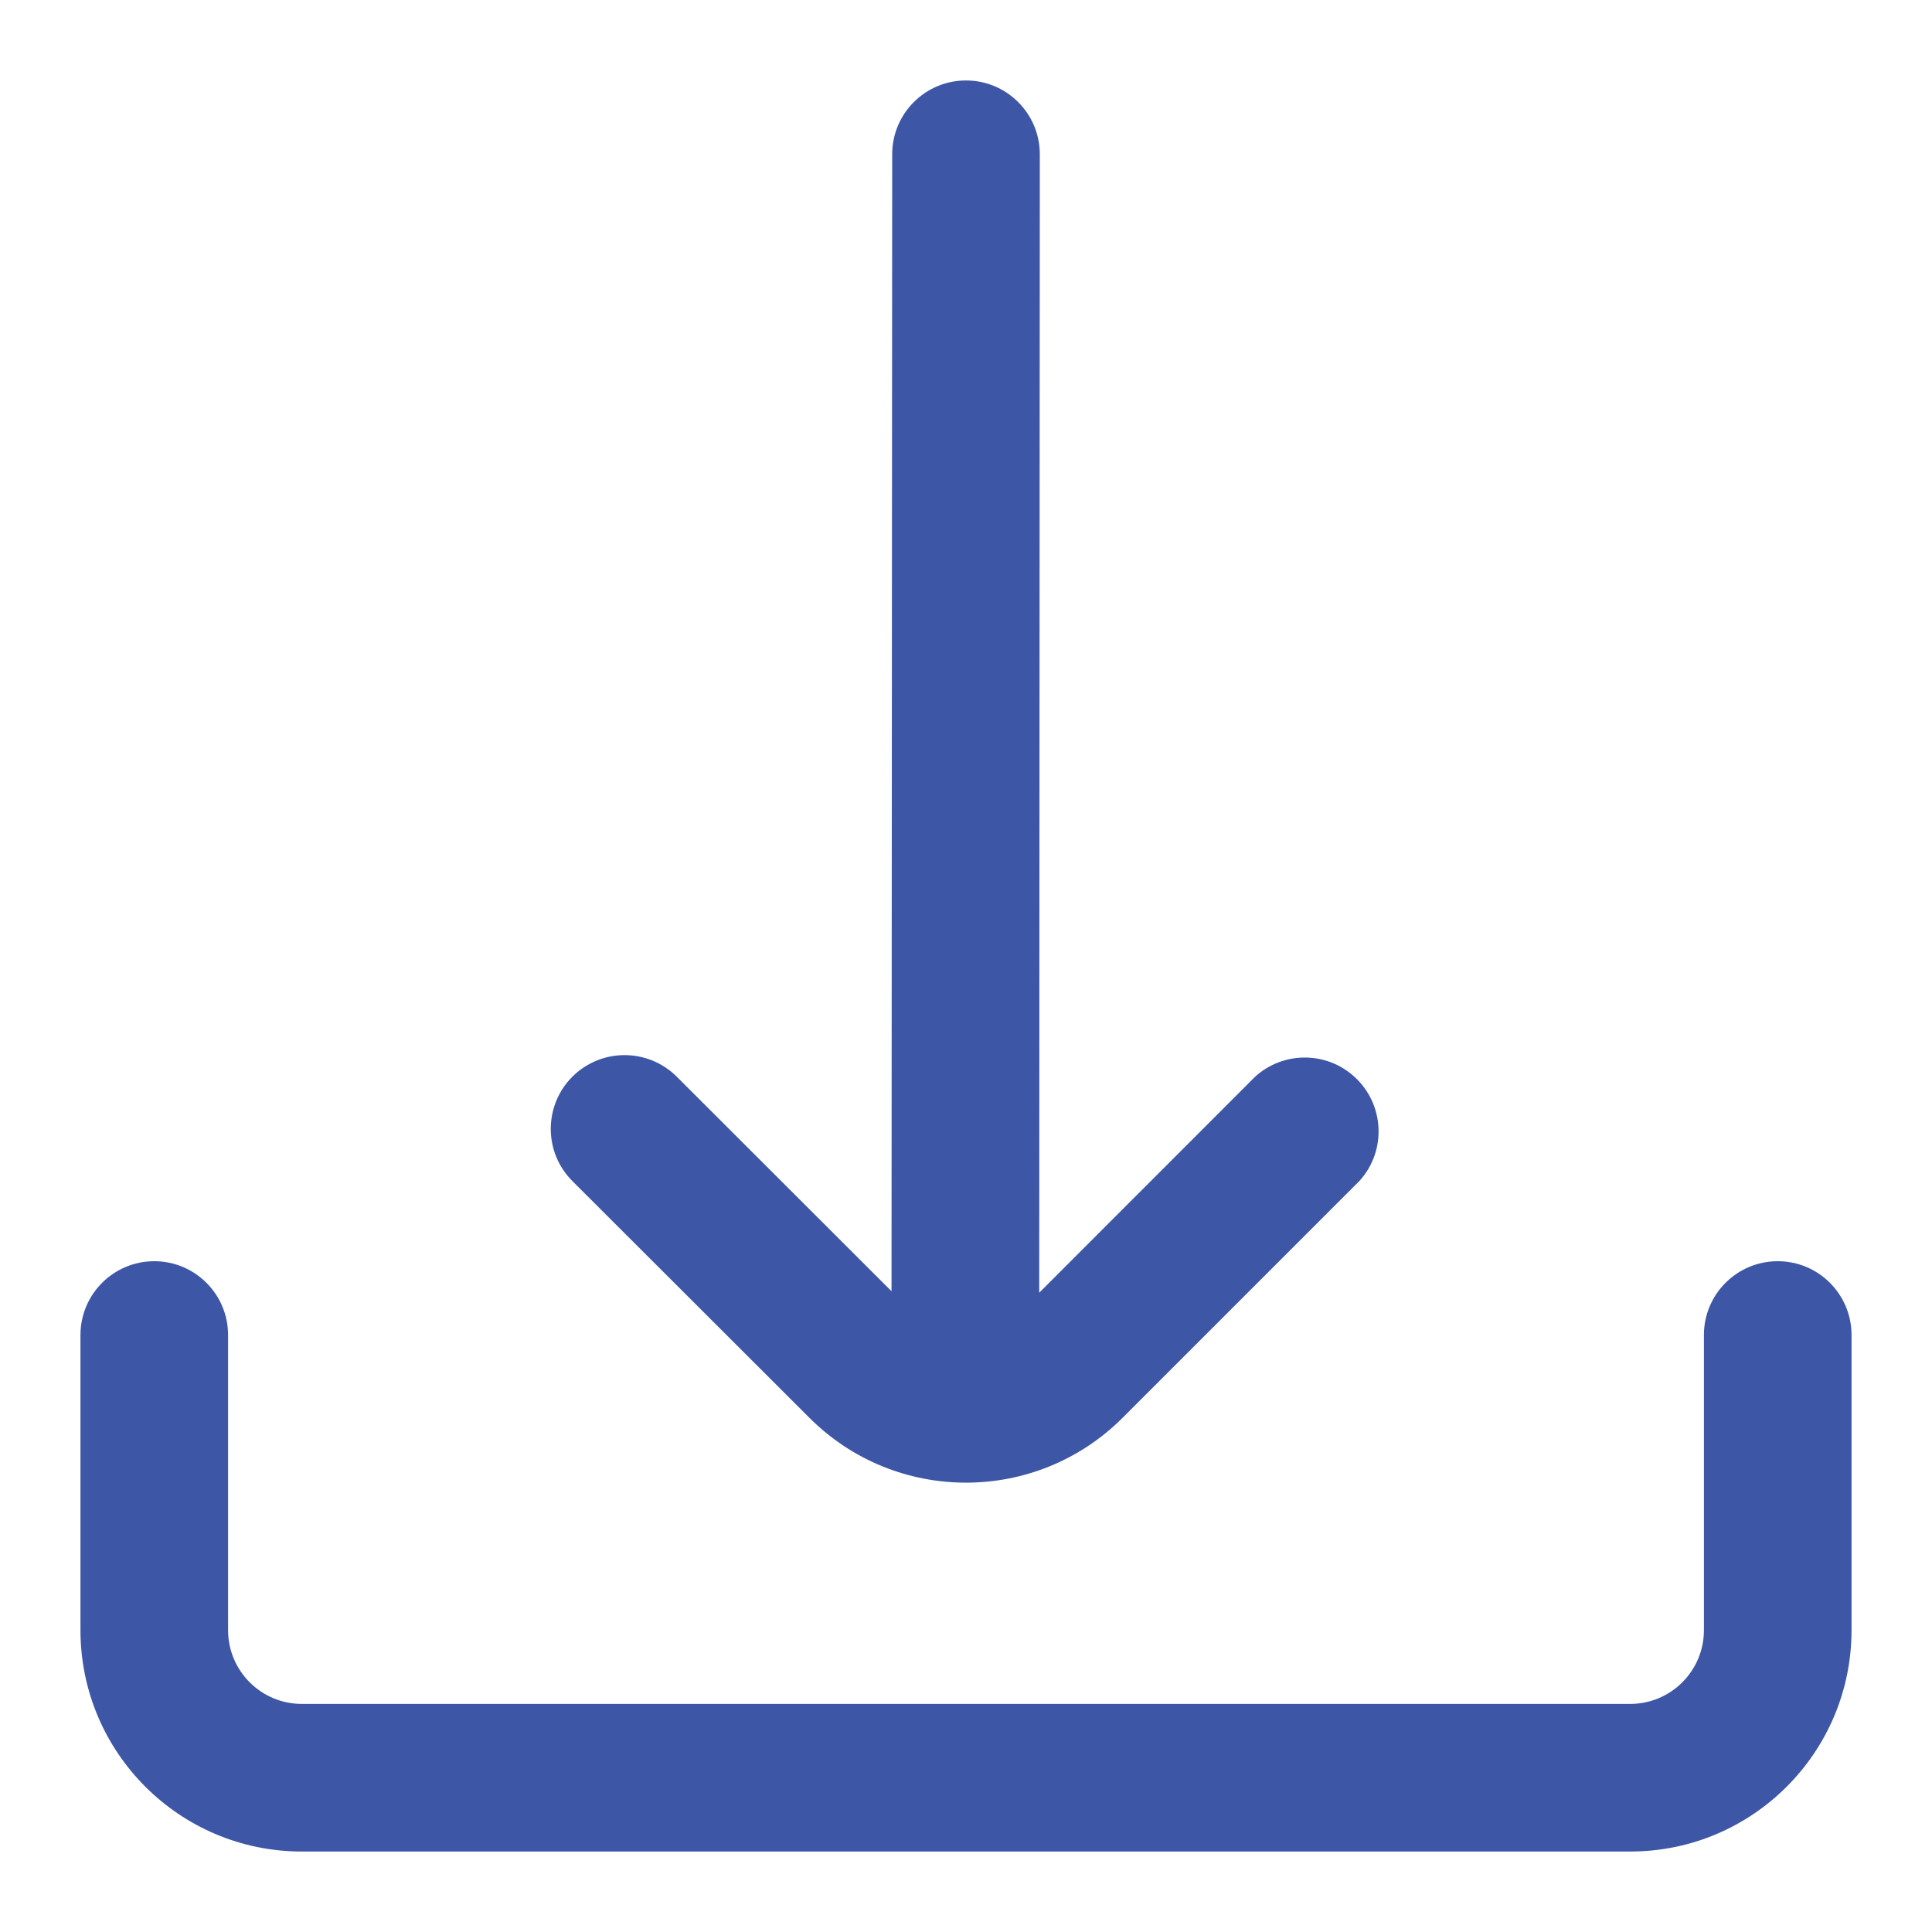 <svg width="20" height="20" viewBox="0 0 20 20" fill="none" xmlns="http://www.w3.org/2000/svg">
<path d="M8.379 14.677C9.274 15.572 10.725 15.572 11.62 14.678C11.62 14.677 11.621 14.677 11.621 14.677L14.074 12.224C14.357 11.911 14.332 11.428 14.019 11.145C13.728 10.881 13.284 10.882 12.993 11.146L10.758 13.382L10.764 1.597C10.764 1.175 10.422 0.833 10 0.833C9.578 0.833 9.236 1.175 9.236 1.597L9.229 13.367L7.006 11.146C6.707 10.848 6.224 10.848 5.925 11.146C5.627 11.445 5.627 11.929 5.926 12.227L8.379 14.677Z" fill="#3D56A6"/>
<path d="M18.403 13.056C17.981 13.056 17.639 13.398 17.639 13.819V16.875C17.639 17.297 17.297 17.639 16.875 17.639H3.125C2.703 17.639 2.361 17.297 2.361 16.875V13.82C2.361 13.398 2.019 13.056 1.597 13.056C1.175 13.056 0.833 13.398 0.833 13.82V16.875C0.833 18.141 1.859 19.167 3.125 19.167H16.875C18.141 19.167 19.167 18.141 19.167 16.875V13.82C19.167 13.398 18.825 13.056 18.403 13.056Z" fill="#3D56A6"/>
</svg>
